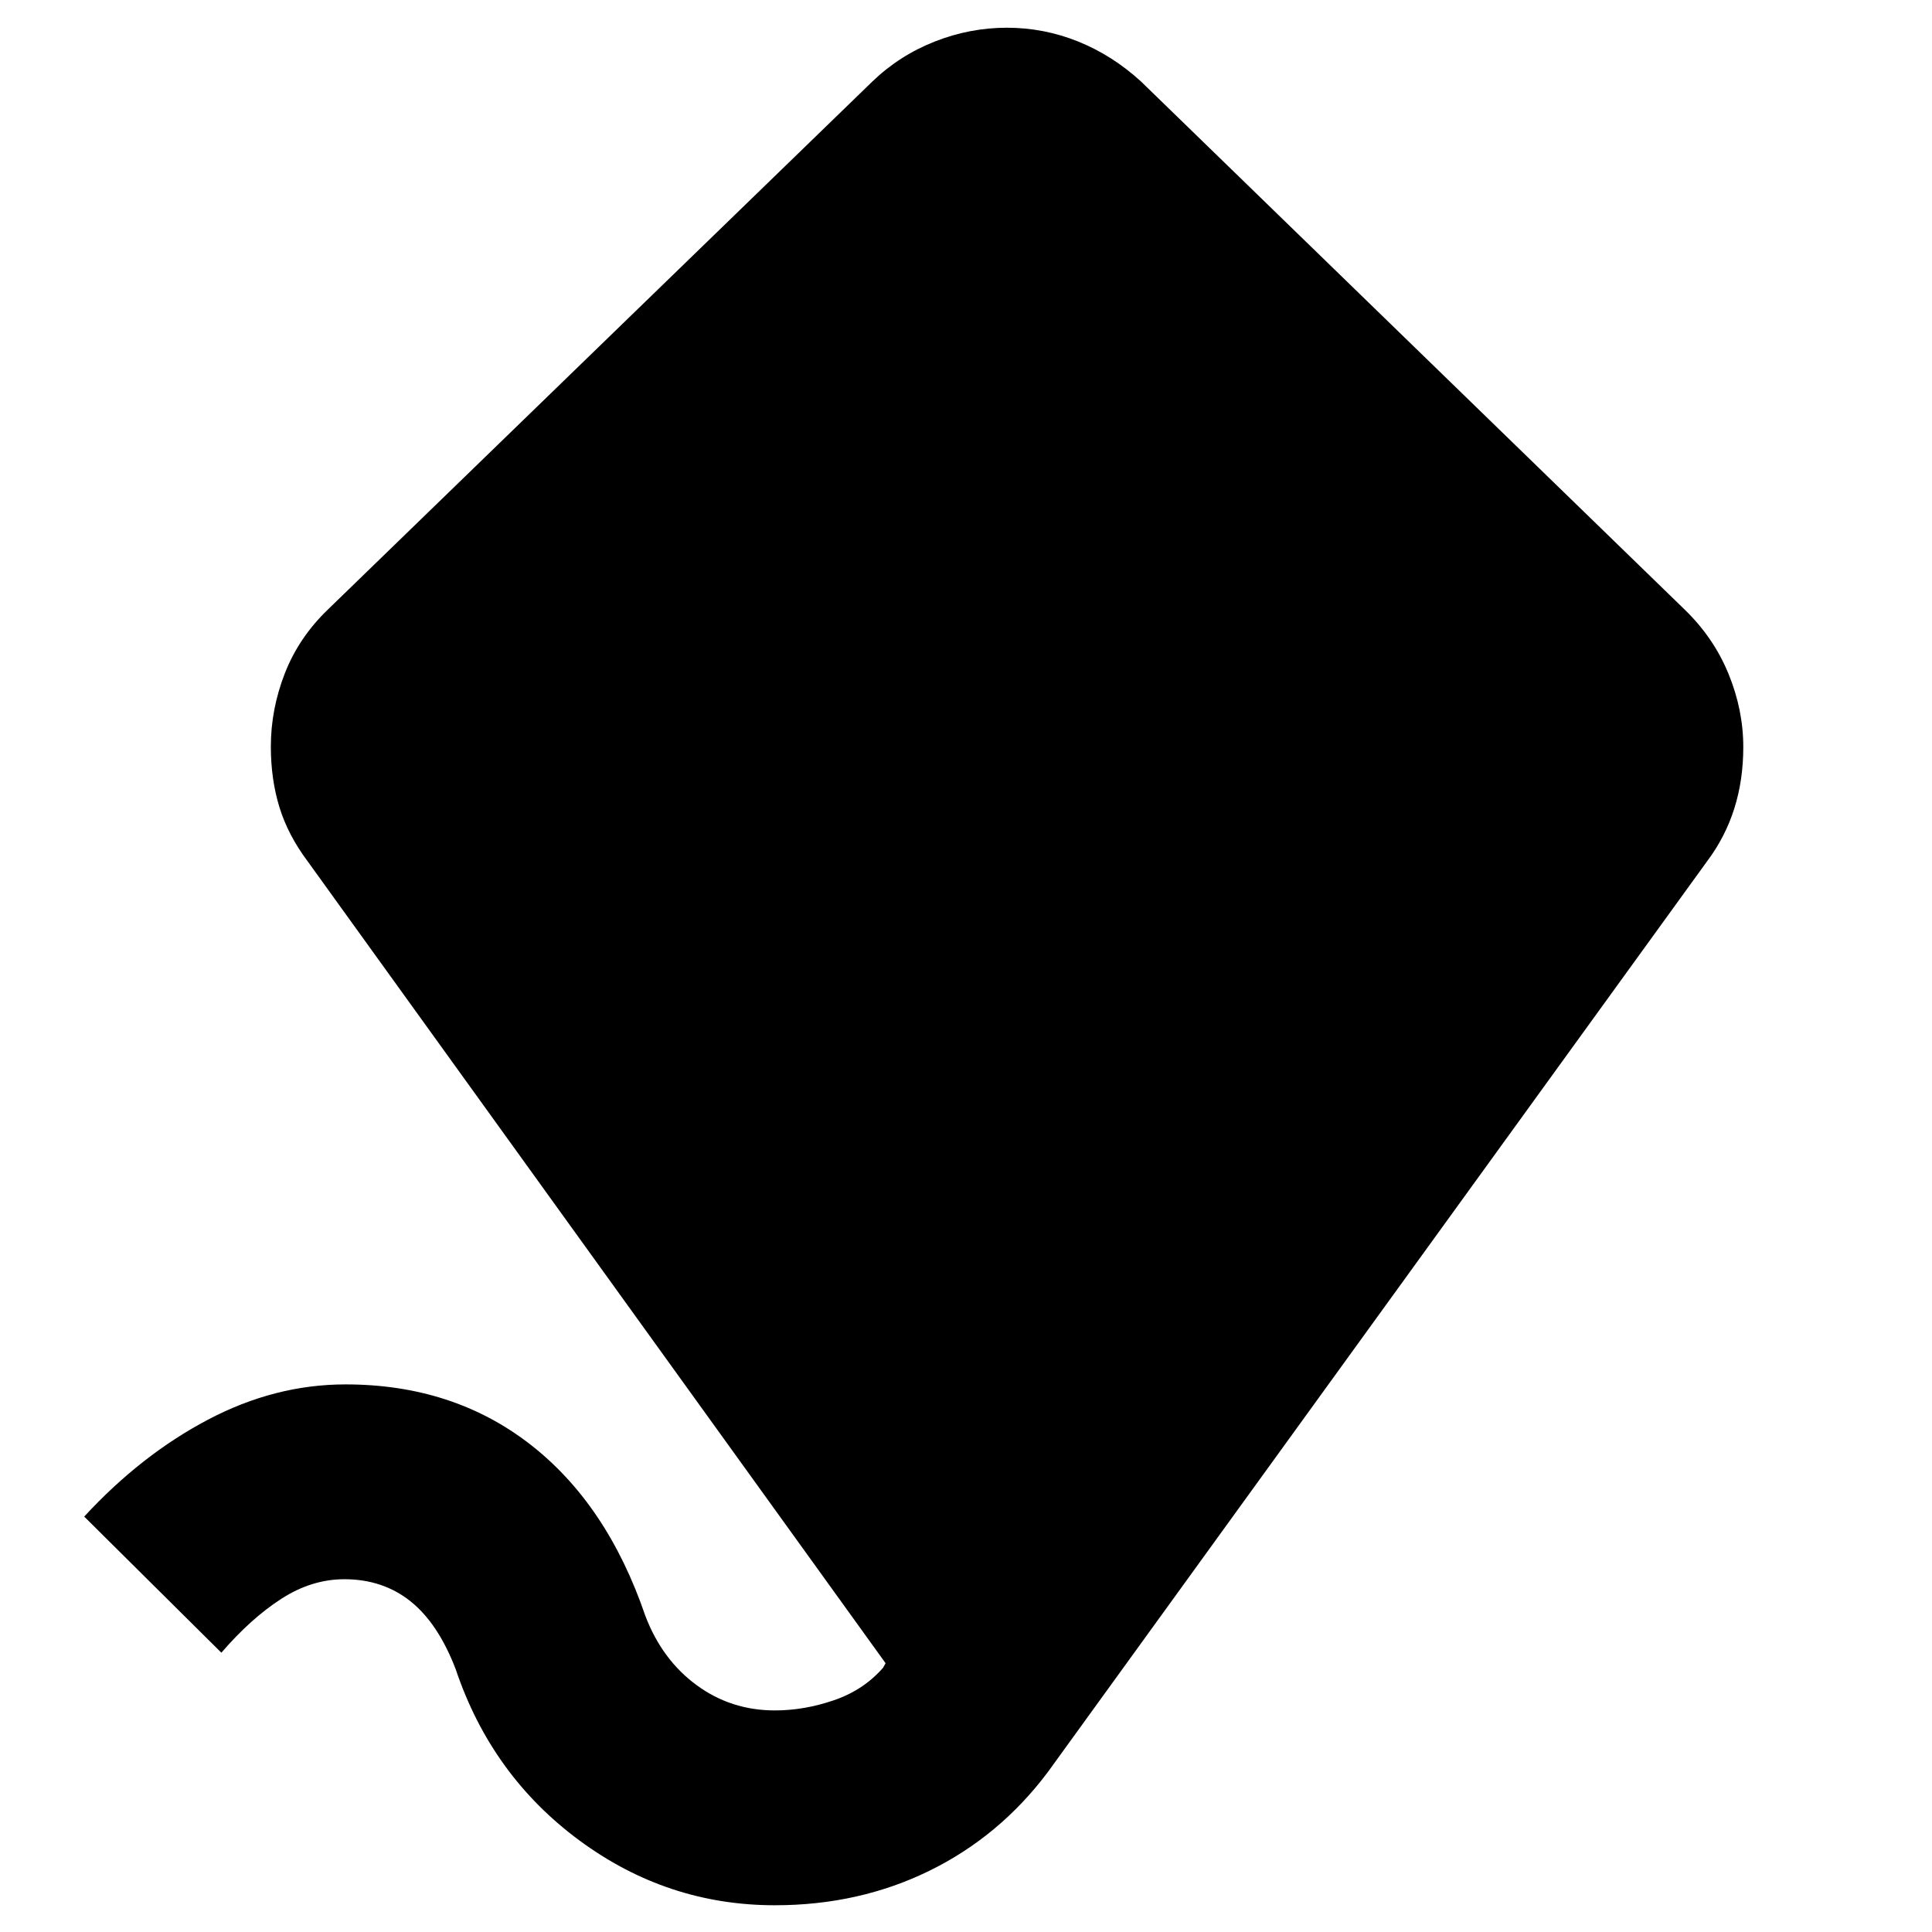 <svg xmlns="http://www.w3.org/2000/svg" height="40" viewBox="0 -960 960 960" width="40"><path d="M385.03-13.29q-53.5 0-97.15-32.22-43.65-32.23-61.4-84.93-8.71-22.85-22.47-33.85-13.75-11-32.88-11-16.3 0-31.42 9.78-15.12 9.77-29.71 26.73l-68.16-67.64q28.29-30.67 61.53-48.17 33.24-17.51 68.33-17.51 53.28 0 91.64 29.72 38.36 29.71 57.34 85.32 8.33 21.83 25.46 34.39 17.12 12.57 38.89 12.57 14.6 0 29.35-5.06 14.75-5.06 24.43-16.17l1.23-2.24-287.2-398.49q-9.75-13.03-14.01-26.9-4.25-13.87-4.25-30.09 0-18.52 6.96-36.39 6.97-17.87 21.52-31.82l270.42-262.25q13.51-12.98 30.98-19.85 17.47-6.87 35.85-6.87 18.38 0 35.38 6.84 17 6.84 31.27 19.88l269.98 262.25q14.55 14.04 21.92 32.02 7.37 17.98 7.37 36.44 0 16.47-4.49 30.61-4.49 14.15-13.48 26.13L520.72-79.54q-23.98 31.99-58.92 49.12t-76.77 17.13Z"/></svg>